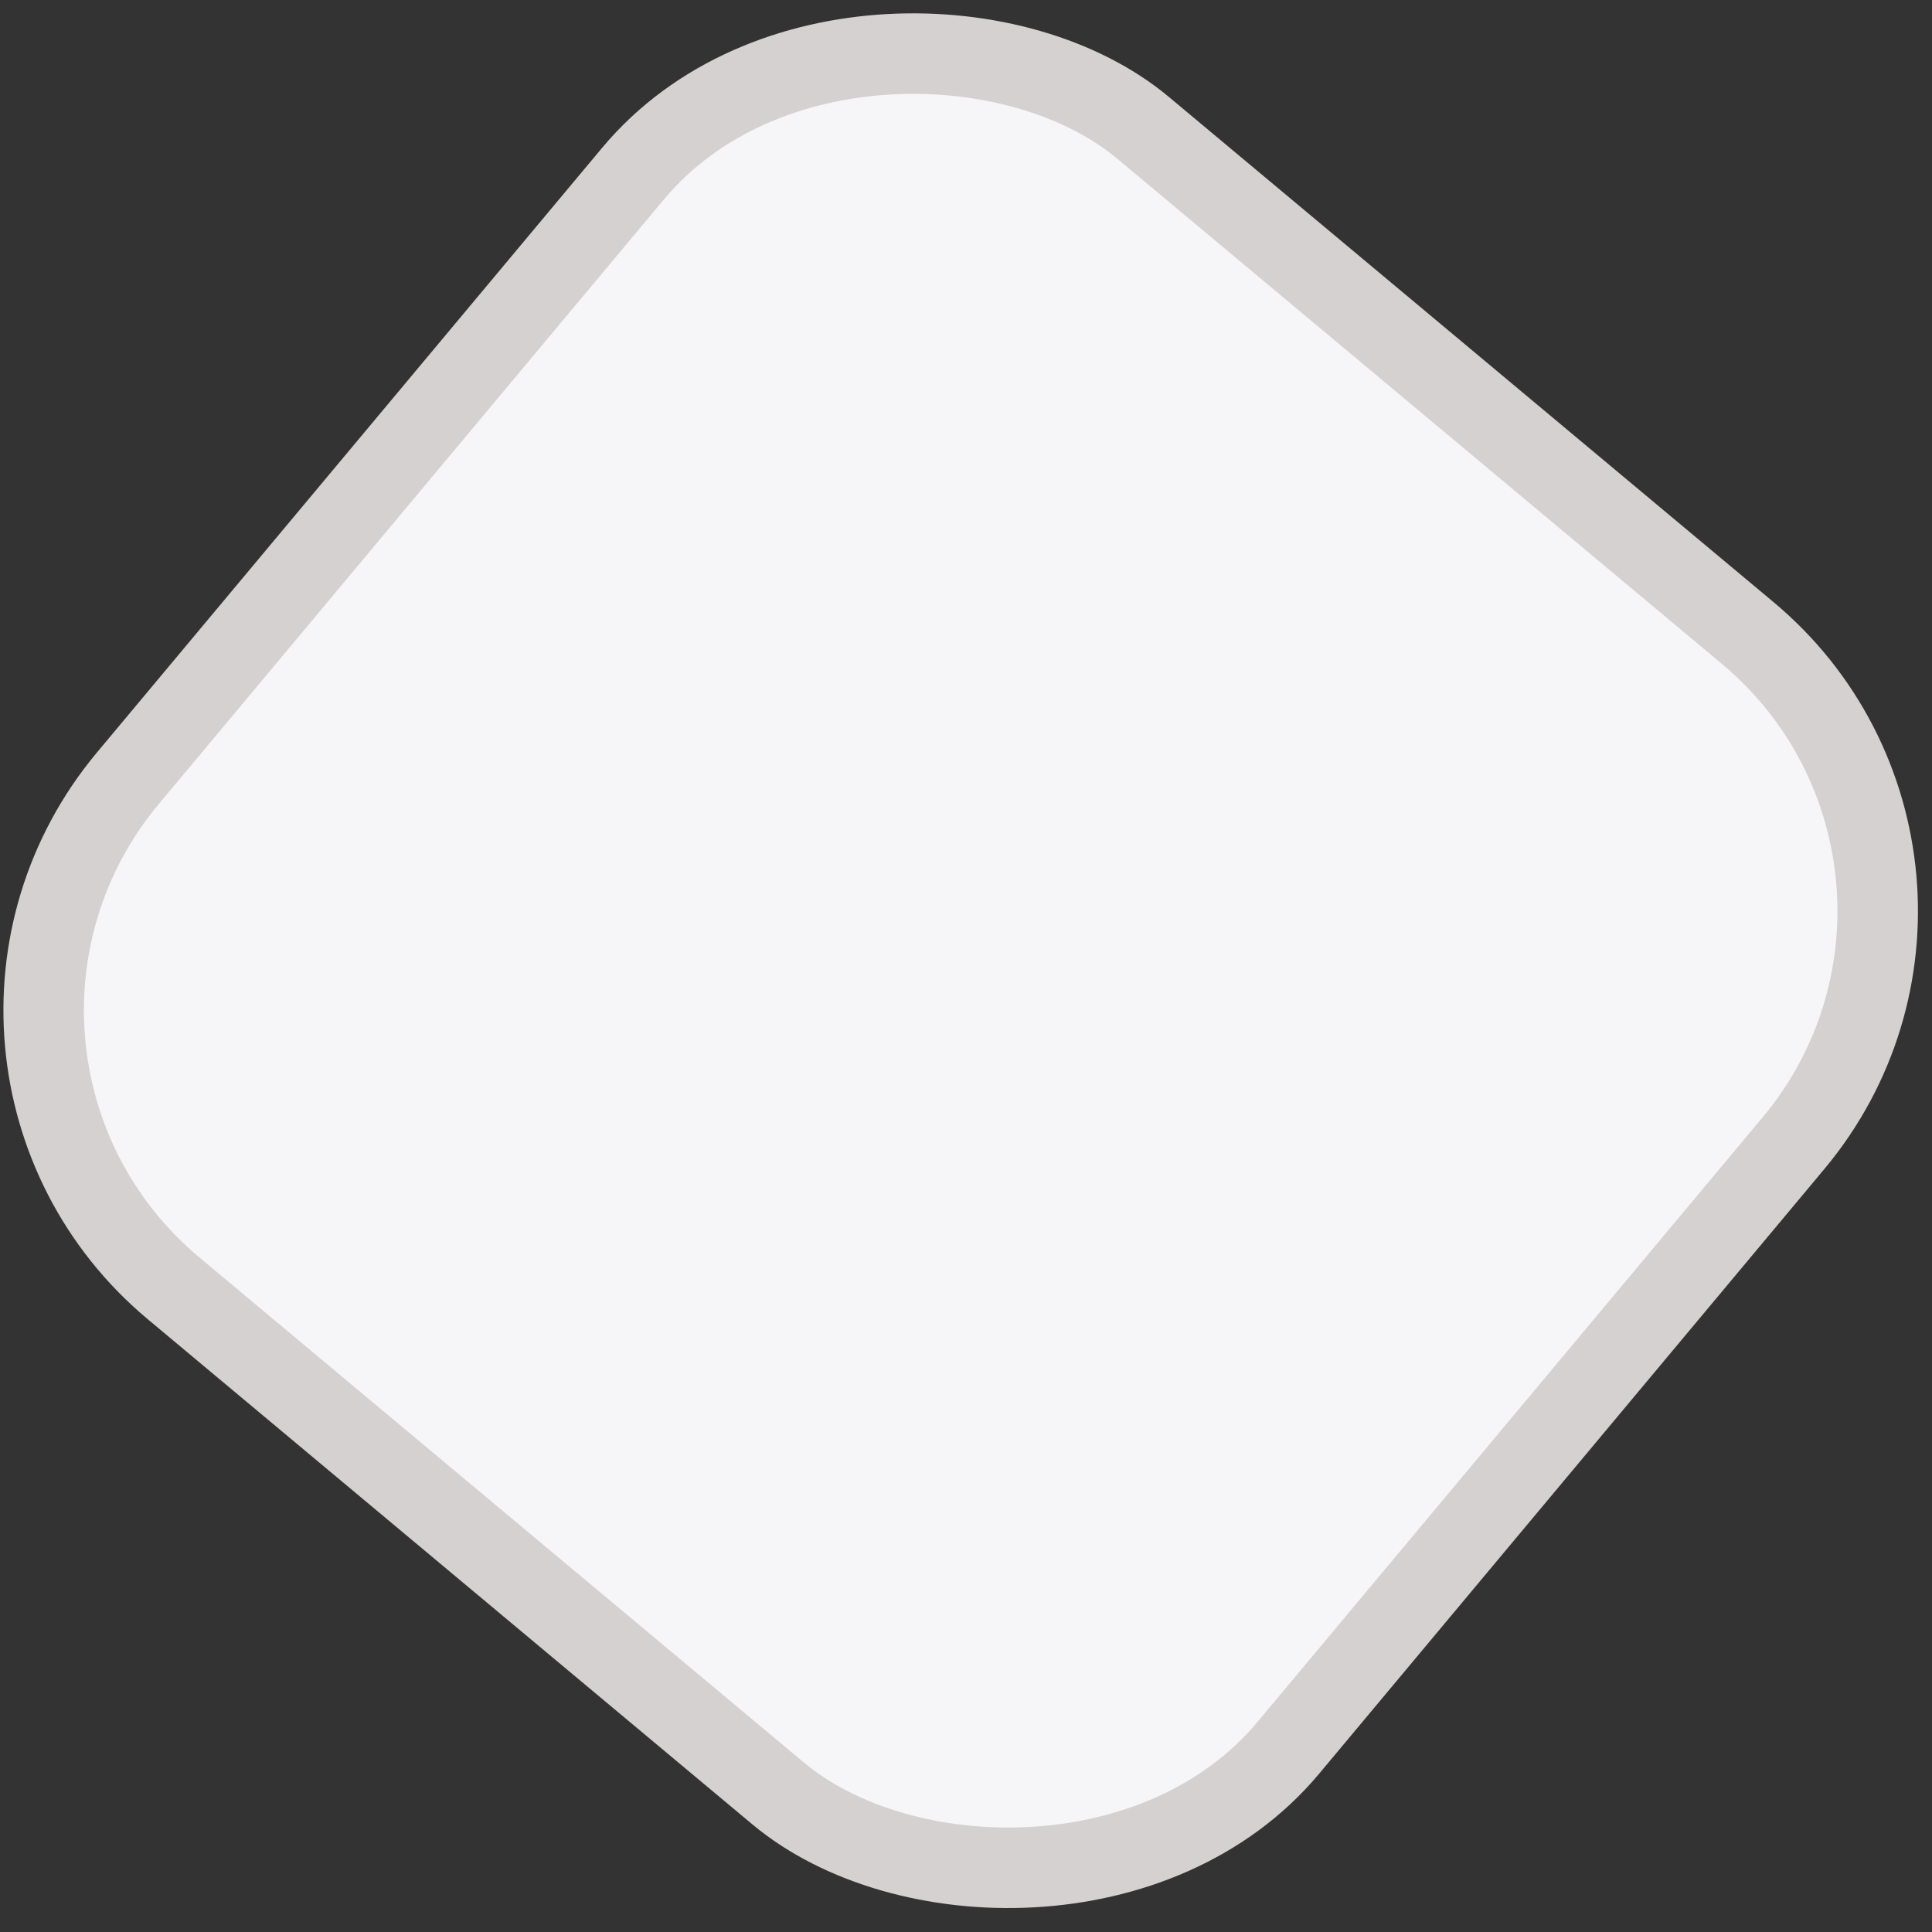 <svg width="24" height="24" viewBox="0 0 24 24" fill="none" xmlns="http://www.w3.org/2000/svg">
<rect x="0" y="0" width="24" height="24" fill="#333333" stroke="none"/>
<rect x="-1.296" y="13.12" width="18.785" height="18.785" rx="4.5" transform="rotate(-50.122 -1.296 13.12)" fill="#F6F5F7" stroke="#D6D1D1"/>
</svg>
